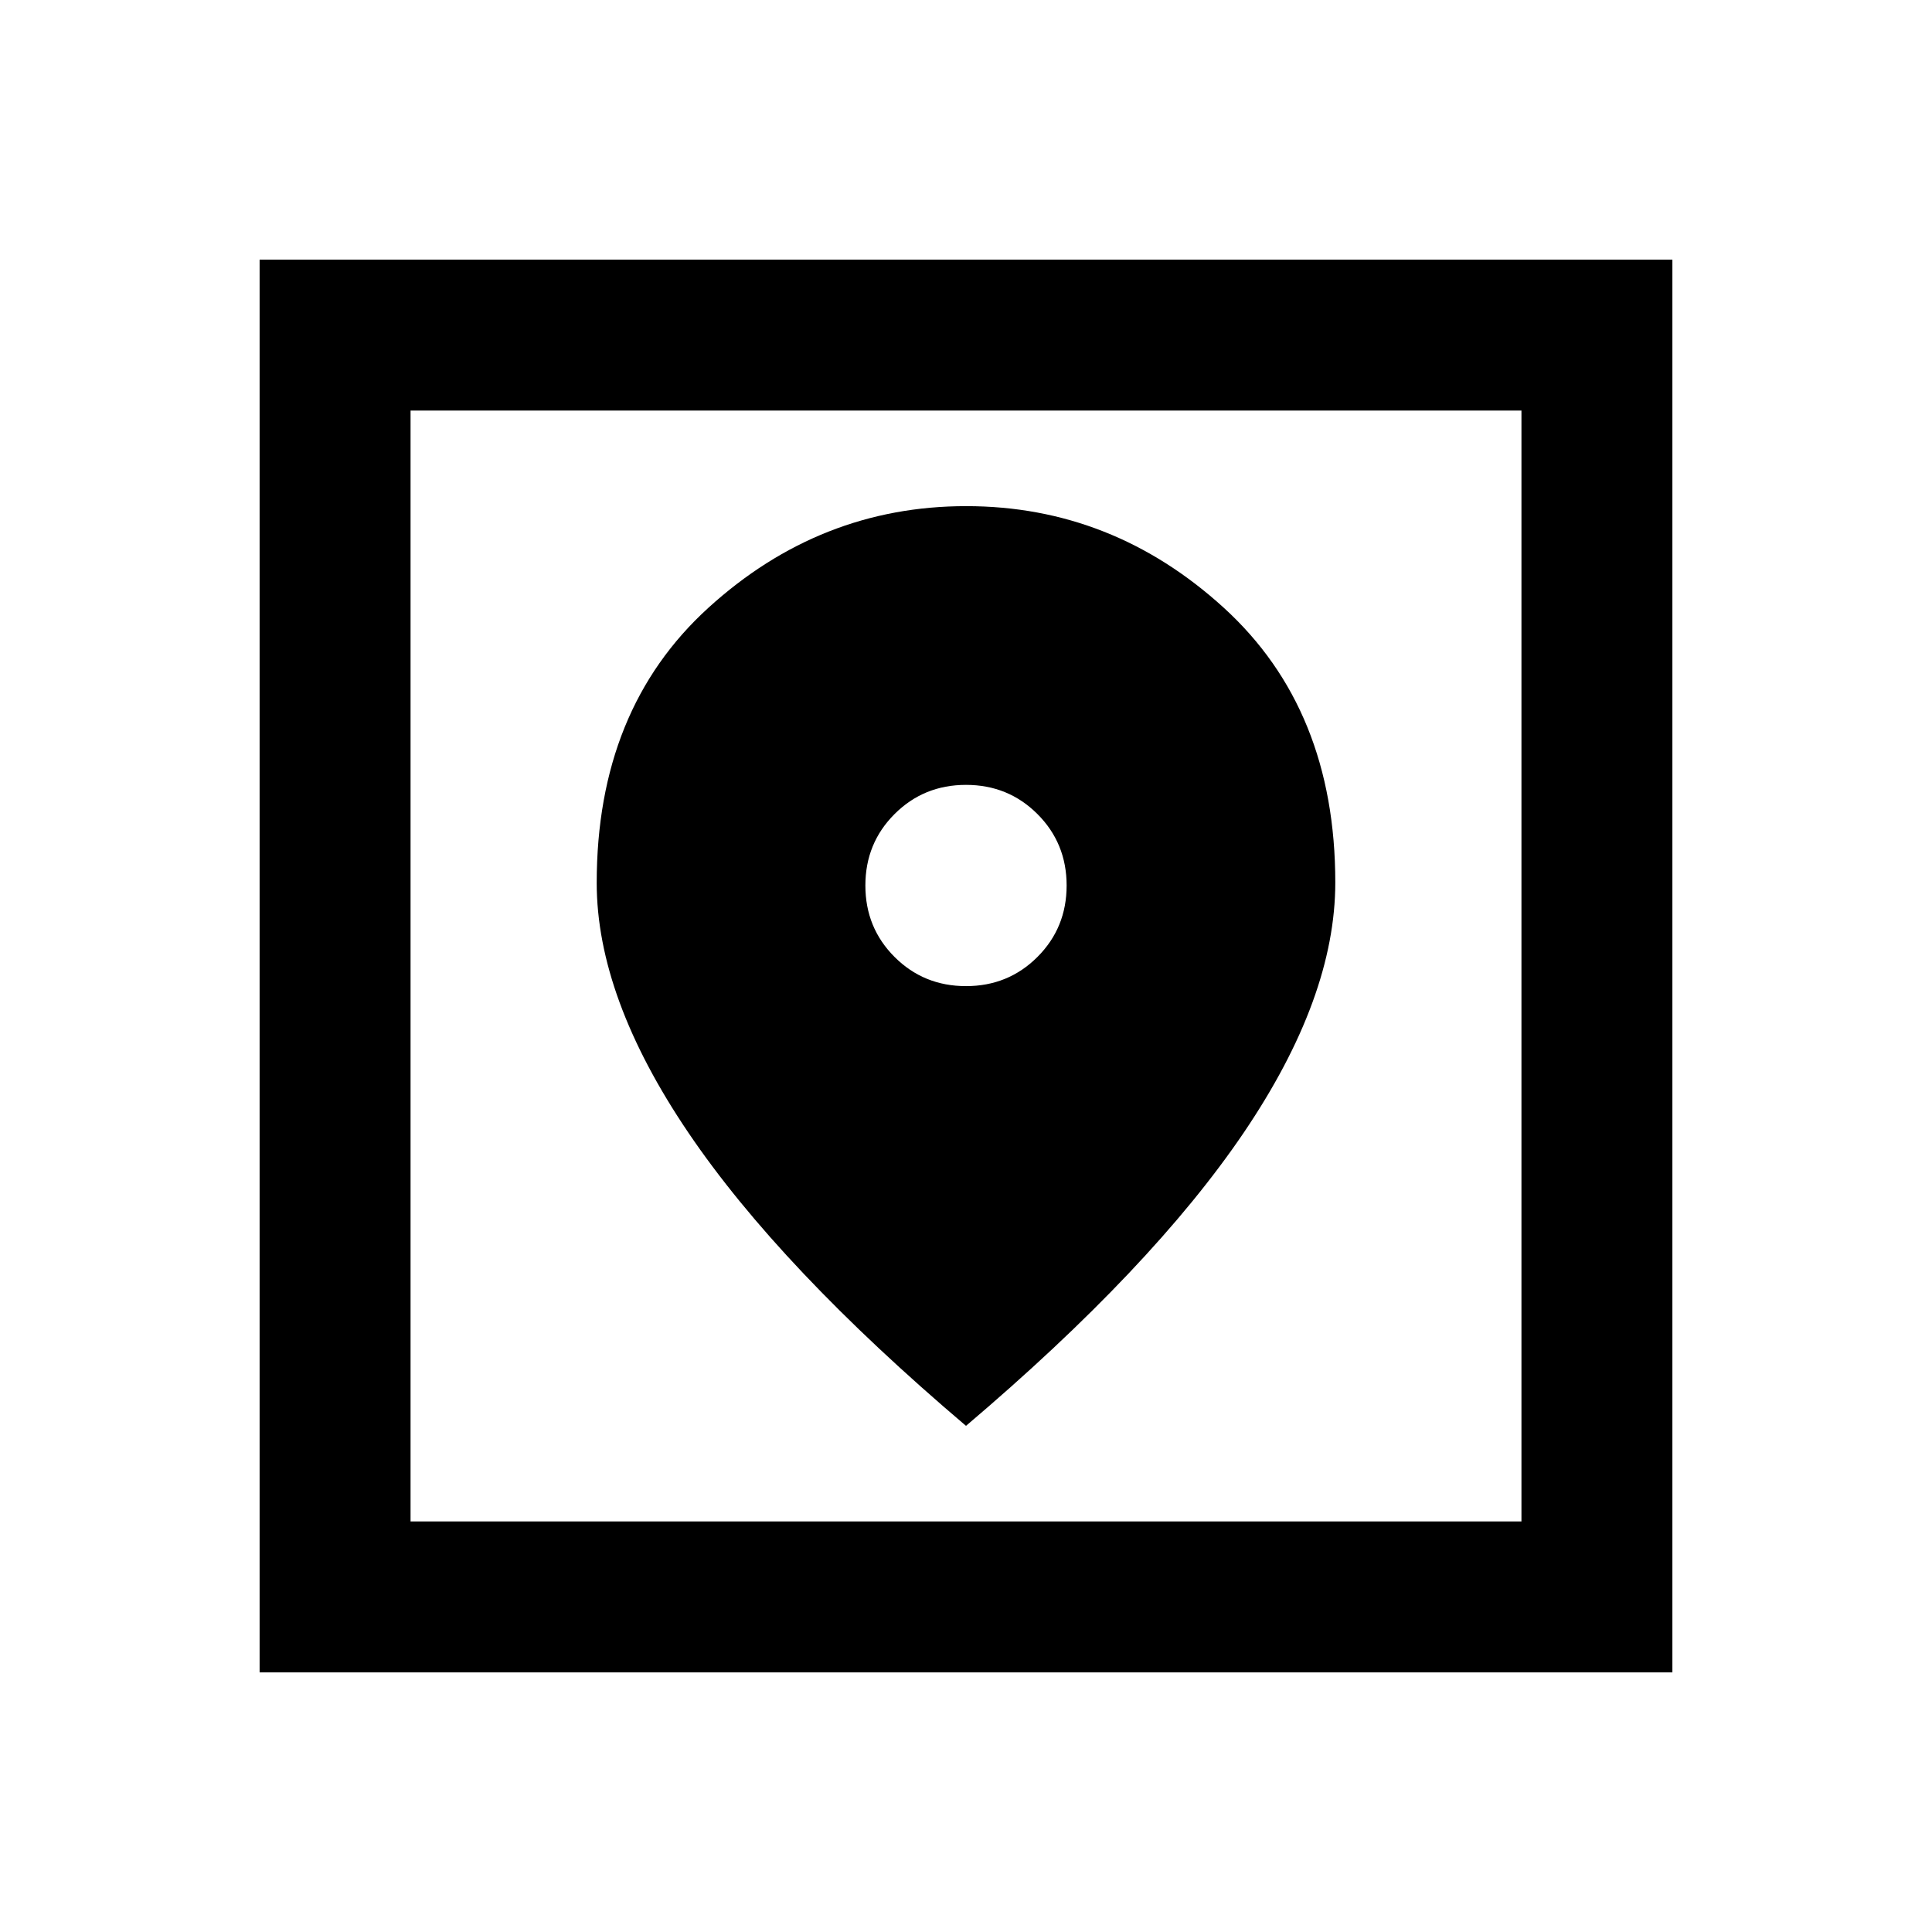 <svg xmlns="http://www.w3.org/2000/svg" height="24" viewBox="0 -960 960 960" width="24"><path d="M129-129v-702h702v702H129Zm75-75h552v-552H204v552Zm276-47.5q92.5-78.5 138-145.668T663.5-521.5q0-86-55.403-136.5t-128-50.5Q407.5-708.5 352-658q-55.5 50.5-55.5 136.679 0 56.821 45.5 124.071T480-251.5Zm0-218.5q-21 0-35.5-14.5T430-520q0-21 14.5-35.5T480-570q21 0 35.5 14.5T530-520q0 21-14.5 35.5T480-470ZM204-204v-552 552Z"/></svg>